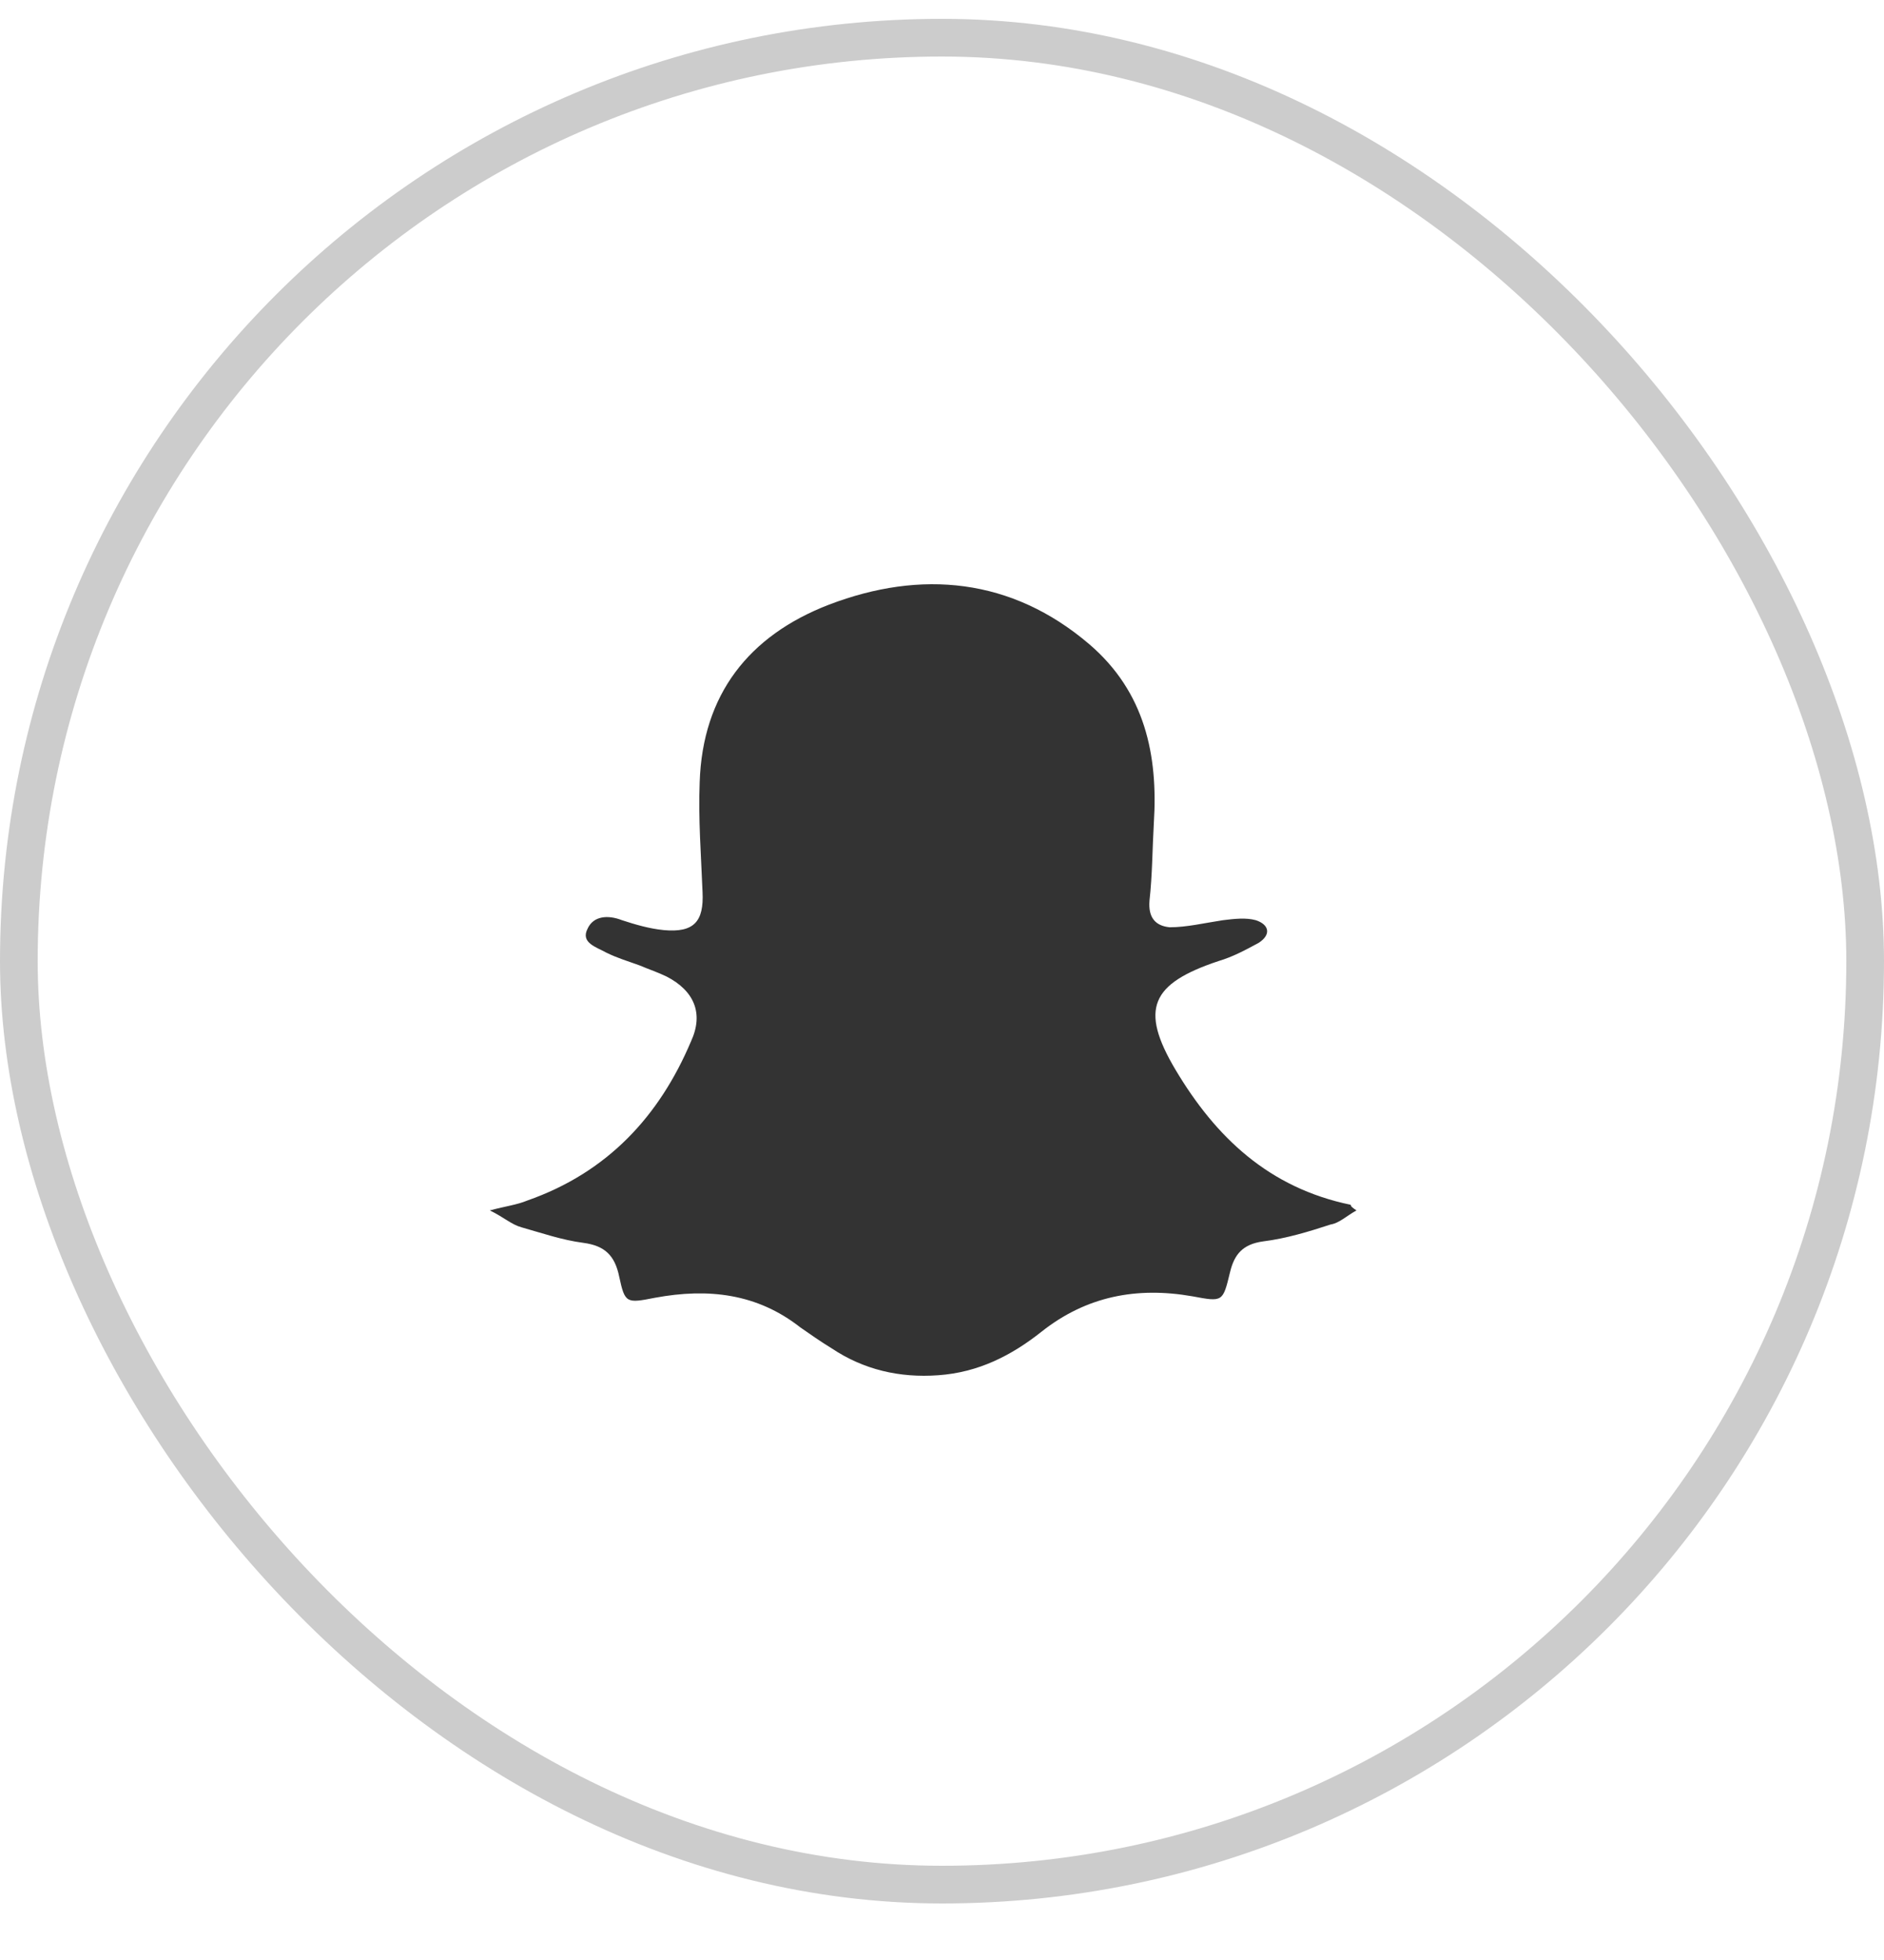 <svg width="50" height="52" viewBox="0 0 50 52" fill="none" xmlns="http://www.w3.org/2000/svg">
<rect x="0.5" y="1" width="49" height="49" rx="24.5" stroke="black" stroke-opacity="0.2"/>
<path fill-rule="evenodd" clip-rule="evenodd" d="M36 32.113C35.733 32.262 35.542 32.45 35.313 32.487C34.741 32.674 34.131 32.86 33.521 32.935C32.986 33.01 32.758 33.272 32.643 33.757C32.453 34.543 32.453 34.543 31.652 34.393C30.164 34.131 28.829 34.393 27.646 35.327C26.846 35.962 25.968 36.411 24.9 36.486C23.87 36.561 22.917 36.336 22.078 35.776C21.773 35.589 21.506 35.402 21.239 35.216C20.095 34.318 18.797 34.169 17.386 34.43C16.623 34.58 16.586 34.58 16.433 33.87C16.318 33.309 16.051 33.048 15.479 32.973C14.907 32.898 14.373 32.711 13.839 32.561C13.571 32.487 13.381 32.3 13 32.113C13.419 32.001 13.724 31.964 13.991 31.852C16.127 31.105 17.5 29.61 18.339 27.628C18.683 26.881 18.417 26.283 17.692 25.909C17.462 25.797 17.233 25.722 16.966 25.61C16.661 25.498 16.394 25.423 16.089 25.273C15.822 25.124 15.402 25.013 15.594 24.639C15.746 24.302 16.127 24.265 16.509 24.414C16.852 24.526 17.233 24.639 17.615 24.676C18.417 24.75 18.683 24.451 18.645 23.667C18.607 22.696 18.53 21.724 18.569 20.752C18.645 18.434 19.865 16.865 22.001 16.042C24.443 15.109 26.846 15.333 28.905 17.088C30.393 18.359 30.736 20.042 30.622 21.835C30.583 22.508 30.583 23.218 30.507 23.891C30.469 24.34 30.66 24.564 31.042 24.601C31.499 24.601 31.957 24.489 32.453 24.414C32.758 24.377 33.063 24.34 33.33 24.414C33.673 24.526 33.75 24.788 33.407 25.013C33.063 25.199 32.72 25.386 32.338 25.498C30.545 26.096 30.24 26.768 31.194 28.376C32.262 30.17 33.673 31.515 35.848 31.964C35.847 32.001 35.885 32.038 36 32.113Z" fill="#333333"/>
</svg>
